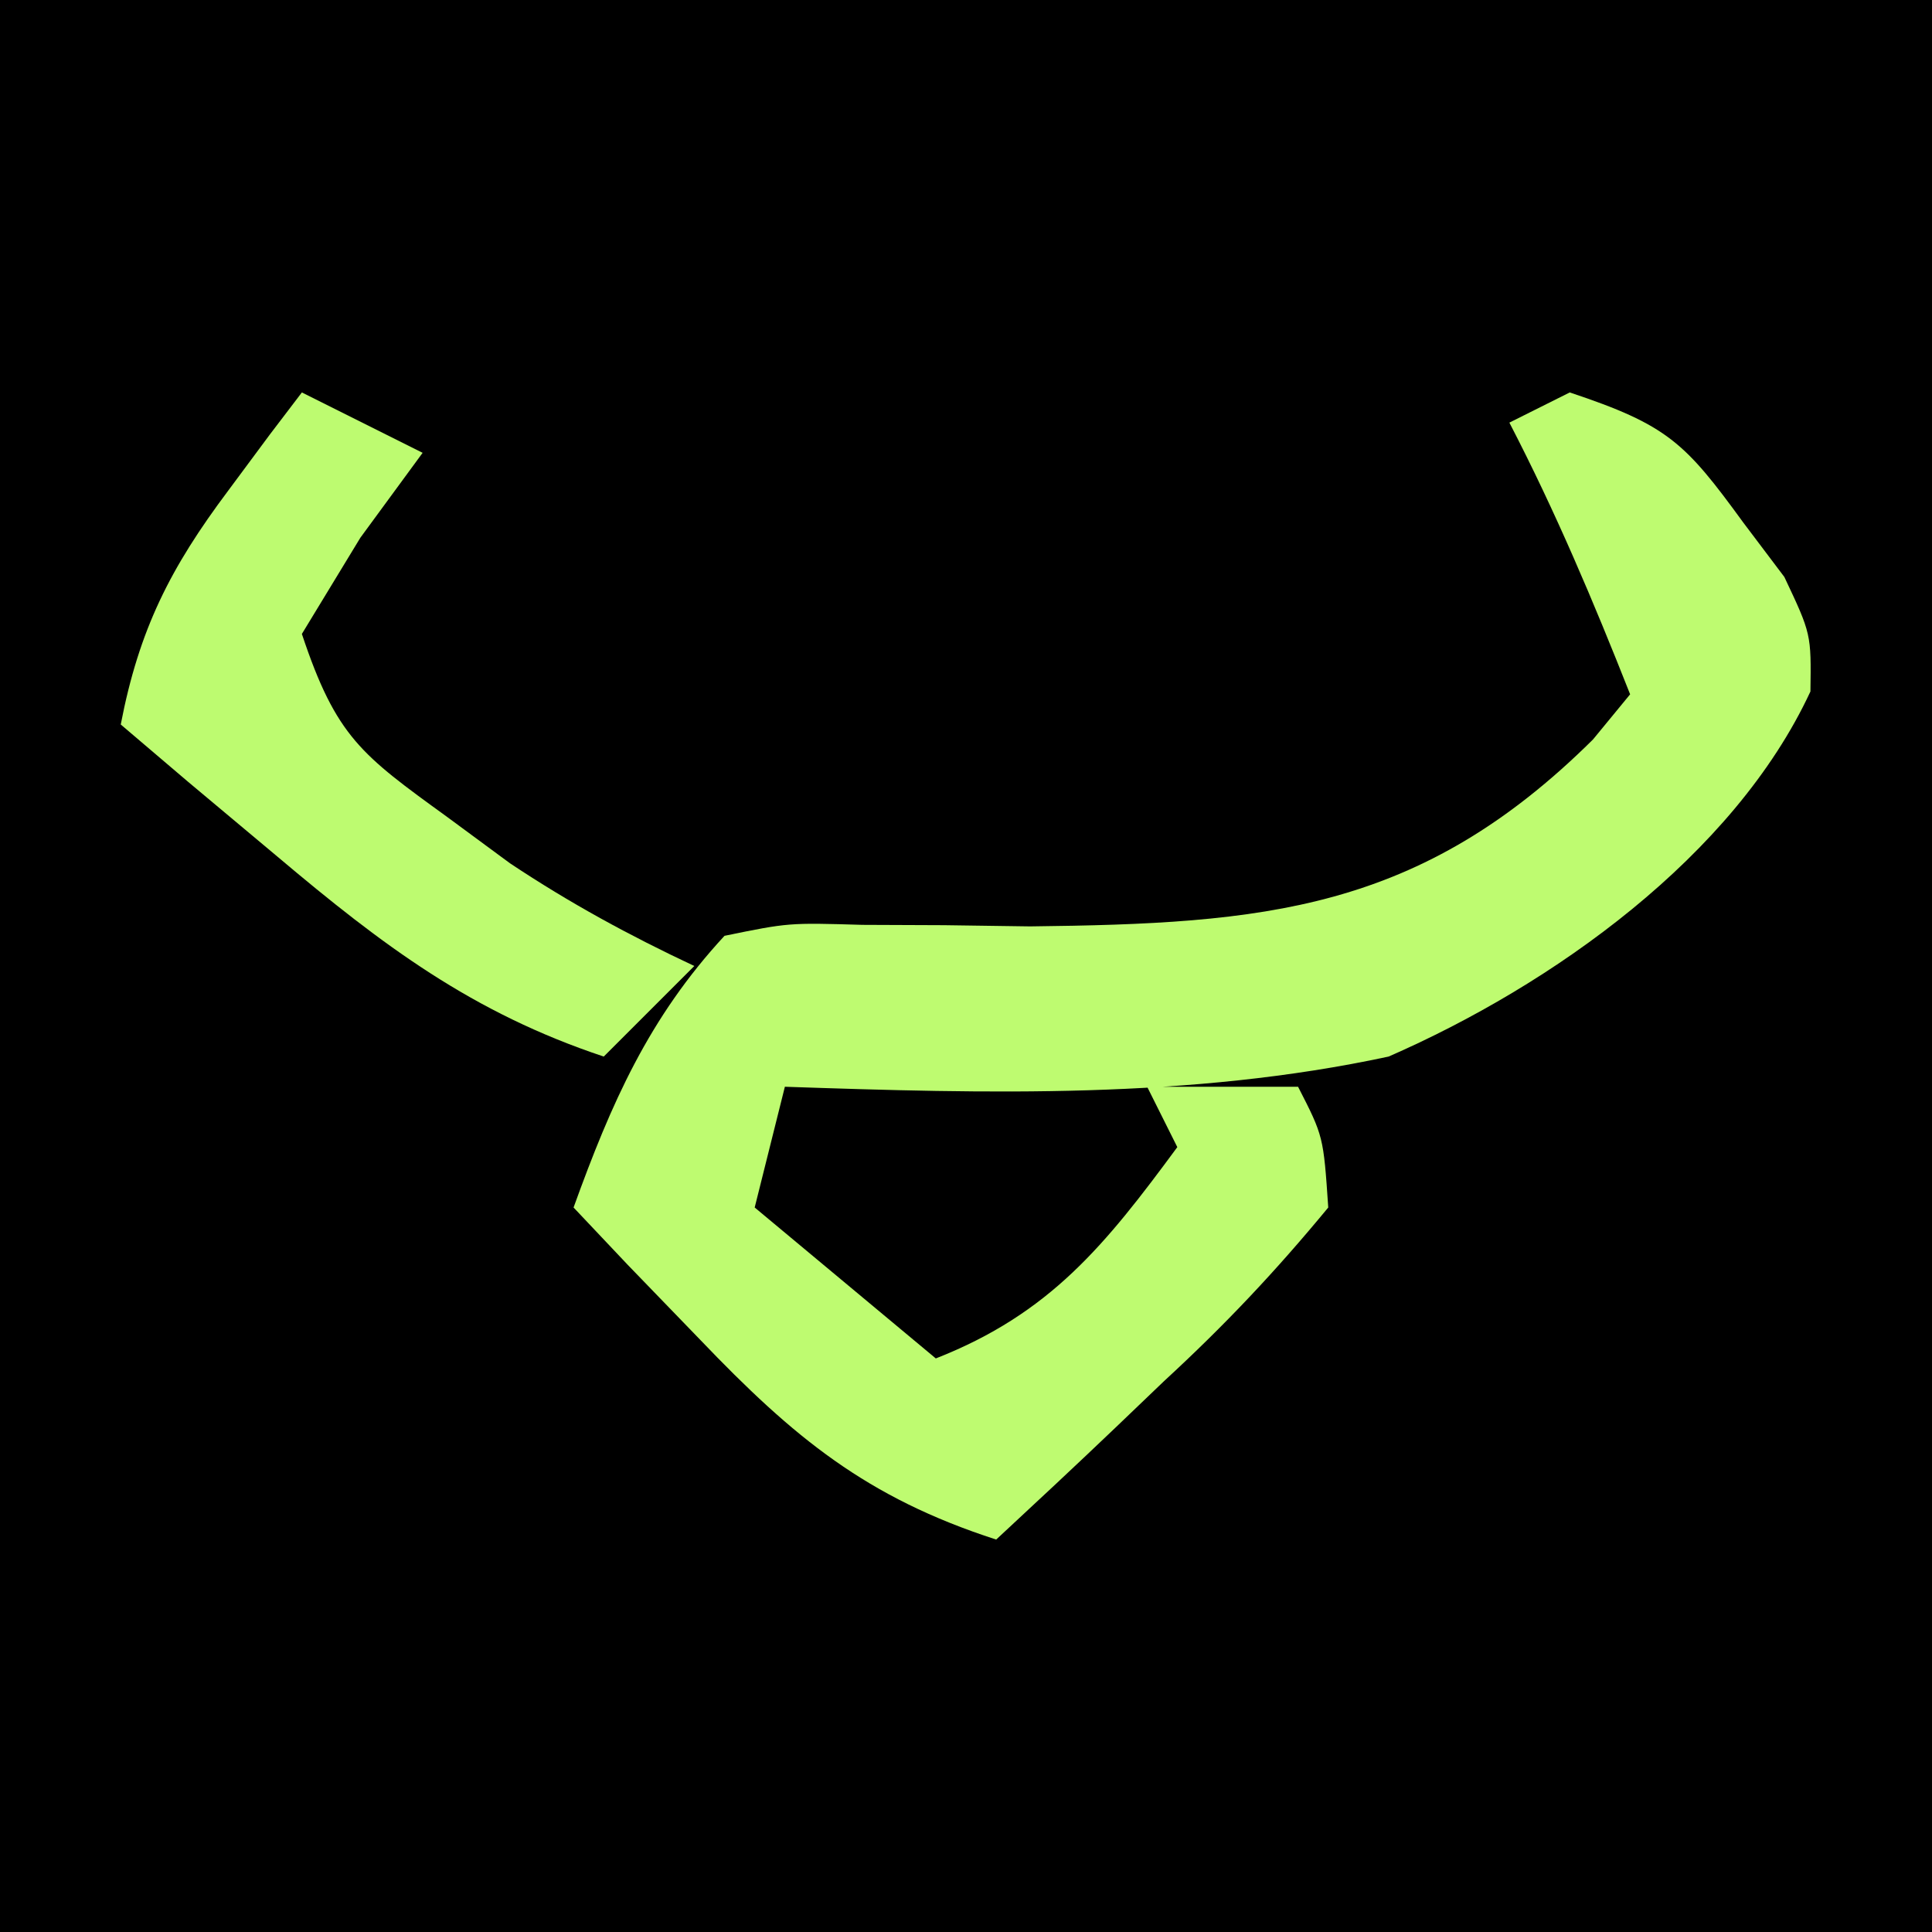 <?xml version="1.0" encoding="UTF-8"?>
<svg version="1.1" xmlns="http://www.w3.org/2000/svg" width="64" height="64">
<path d="M0 0 C21.12 0 42.24 0 64 0 C64 21.12 64 42.24 64 64 C42.88 64 21.76 64 0 64 C0 42.88 0 21.76 0 0 Z " fill="#000000" transform="translate(0,0)"/>
<path d="M0 0 C3.243 1.081 3.816 1.656 5.75 4.312 C6.423 5.204 6.423 5.204 7.109 6.113 C8 8 8 8 7.973 9.906 C5.435 15.368 -0.58 19.632 -6 22 C-12.578 23.416 -19.309 23.227 -26 23 C-26.33 24.32 -26.66 25.64 -27 27 C-25.02 28.65 -23.04 30.3 -21 32 C-17.205 30.509 -15.39 28.243 -13 25 C-13.33 24.34 -13.66 23.68 -14 23 C-12.35 23 -10.7 23 -9 23 C-8.16 24.641 -8.16 24.641 -8 27 C-9.758 29.13 -11.424 30.895 -13.438 32.75 C-13.967 33.257 -14.496 33.763 -15.041 34.285 C-16.35 35.535 -17.674 36.769 -19 38 C-23.297 36.611 -25.707 34.62 -28.812 31.375 C-29.603 30.558 -30.393 29.74 -31.207 28.898 C-31.799 28.272 -32.39 27.645 -33 27 C-31.752 23.544 -30.508 20.712 -28 18 C-25.875 17.565 -25.875 17.565 -23.43 17.637 C-22.537 17.641 -21.644 17.644 -20.723 17.648 C-19.783 17.661 -18.843 17.674 -17.875 17.688 C-10.131 17.599 -4.976 17.196 0.77 11.496 C1.176 11.002 1.582 10.509 2 10 C0.785 6.923 -0.476 3.938 -2 1 C-1.34 0.67 -0.68 0.34 0 0 Z " fill="#BEFB70" transform="translate(52,13)"/>
<path d="M0 0 C1.32 0.66 2.64 1.32 4 2 C3.319 2.928 2.639 3.856 1.938 4.812 C1.298 5.864 0.659 6.916 0 8 C1.139 11.418 1.974 12.003 4.812 14.062 C5.5 14.569 6.187 15.076 6.895 15.598 C8.874 16.916 10.849 17.99 13 19 C12.01 19.99 11.02 20.98 10 22 C5.644 20.55 2.682 18.323 -0.812 15.375 C-1.788 14.558 -2.764 13.74 -3.77 12.898 C-4.506 12.272 -5.242 11.645 -6 11 C-5.393 7.847 -4.358 5.811 -2.438 3.25 C-1.982 2.636 -1.527 2.023 -1.059 1.391 C-0.709 0.932 -0.36 0.473 0 0 Z " fill="#BDFB70" transform="translate(10,13)"/>
</svg>

